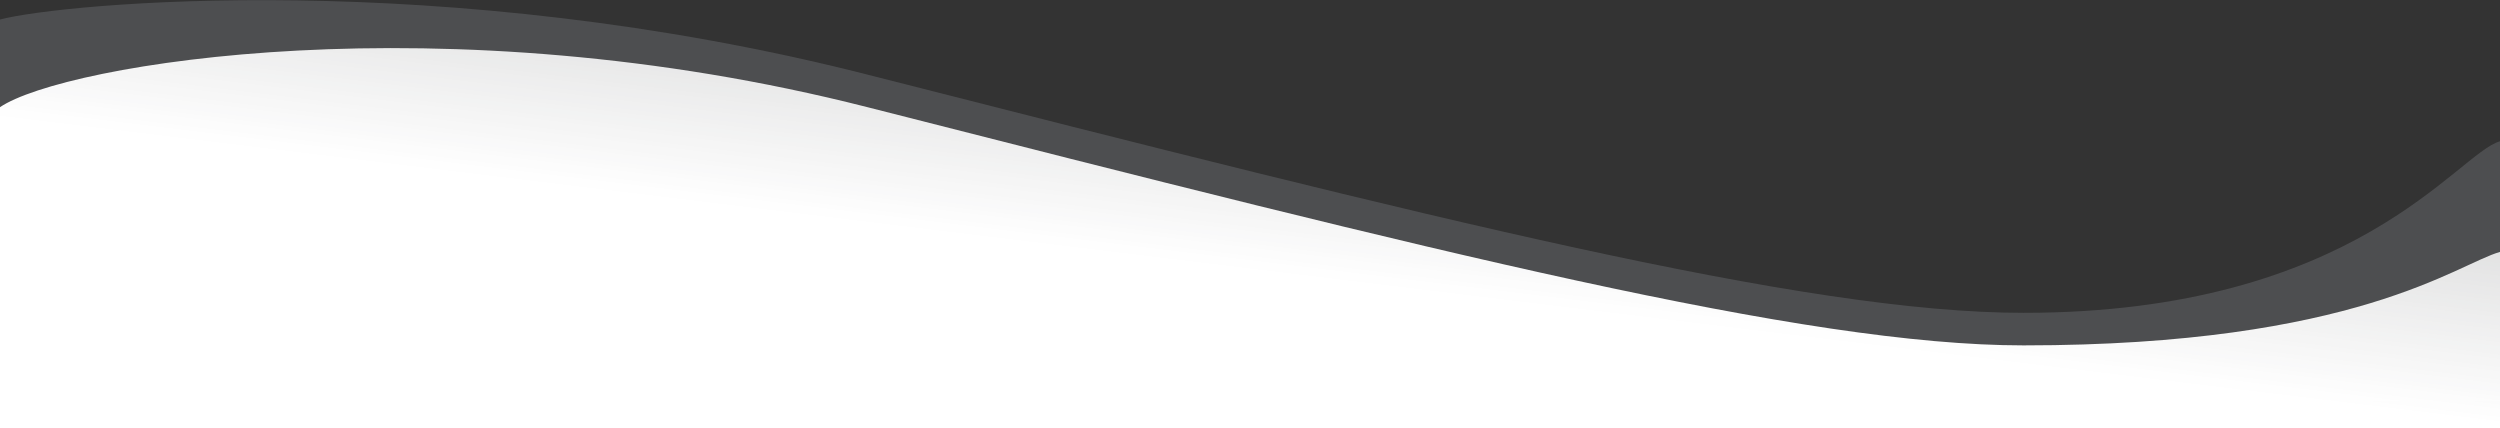 <svg width="1920" height="329" viewBox="0 0 1920 329" fill="none" xmlns="http://www.w3.org/2000/svg">
<rect x="0" y="0" width="1920" height="329" fill="#333333" stroke="none"/>
<path d="M0 15V307.944H1920V108.5C1887.01 117.696 1809.8 240.257 1554.08 240.257C1386.1 240.257 1102.57 168.479 666.178 57.308C340.24 -25.726 47 2.5 0 15Z" fill="#82858D" fill-opacity="0.33"/>
<path d="M0 82.308V328.944H1920V193.479C1887.01 202.675 1809.8 265.257 1554.08 265.257C1386.1 265.257 1102.57 193.479 666.178 82.308C340.24 -0.725 48.375 49.355 0 82.308Z" fill="url(#paint0_linear)"/>
<defs>
<linearGradient id="paint0_linear" x1="880" y1="198" x2="978" y2="-604" gradientUnits="userSpaceOnUse">
<stop stop-color="white"/>
<stop offset="1" stop-color="white" stop-opacity="0"/>
</linearGradient>
</defs>
</svg>
